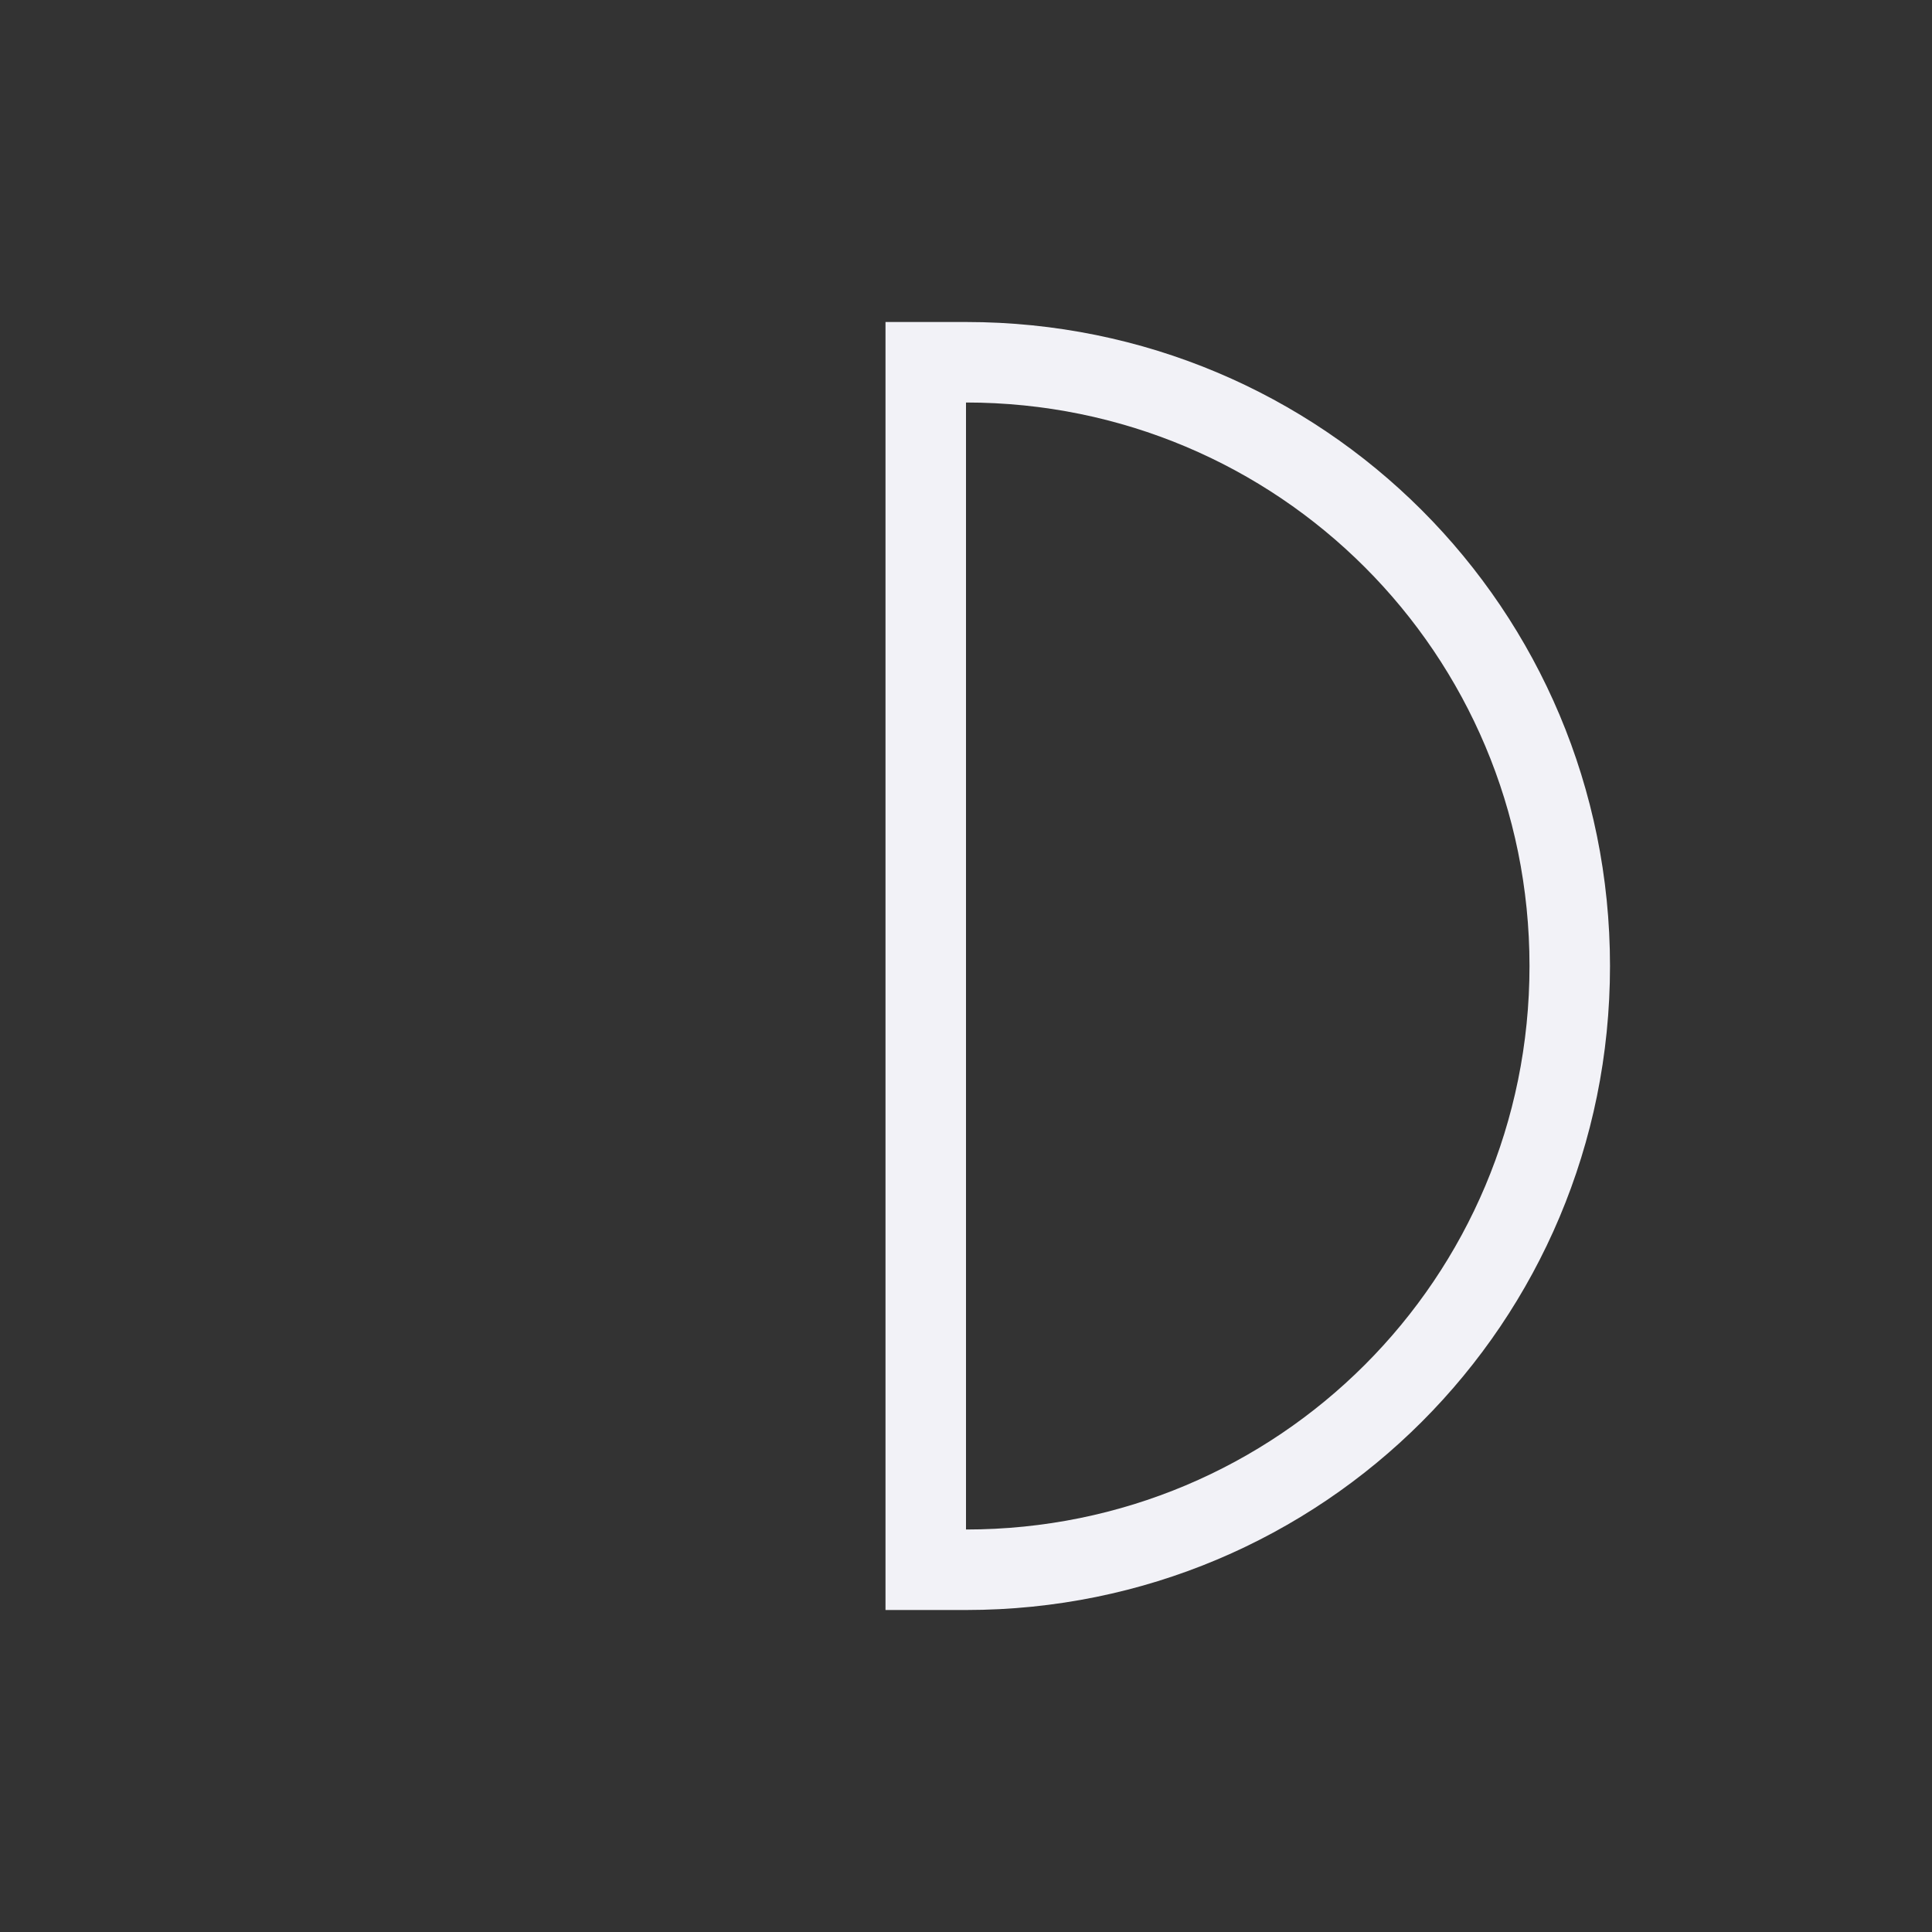 <svg viewBox="0 0 24 24" xmlns="http://www.w3.org/2000/svg">
  <rect x="0" y="0" width="24" height="24" fill="#333333" stroke="none"/>
  <path d="m11 4v16h1c4.432 0 8-3.568 8-8s-3.568-8-8-8zm1 1c3.878 0 7 3.122 7 7s-3.122 7-7 7z" fill="#f2f2f7"/>
</svg>
